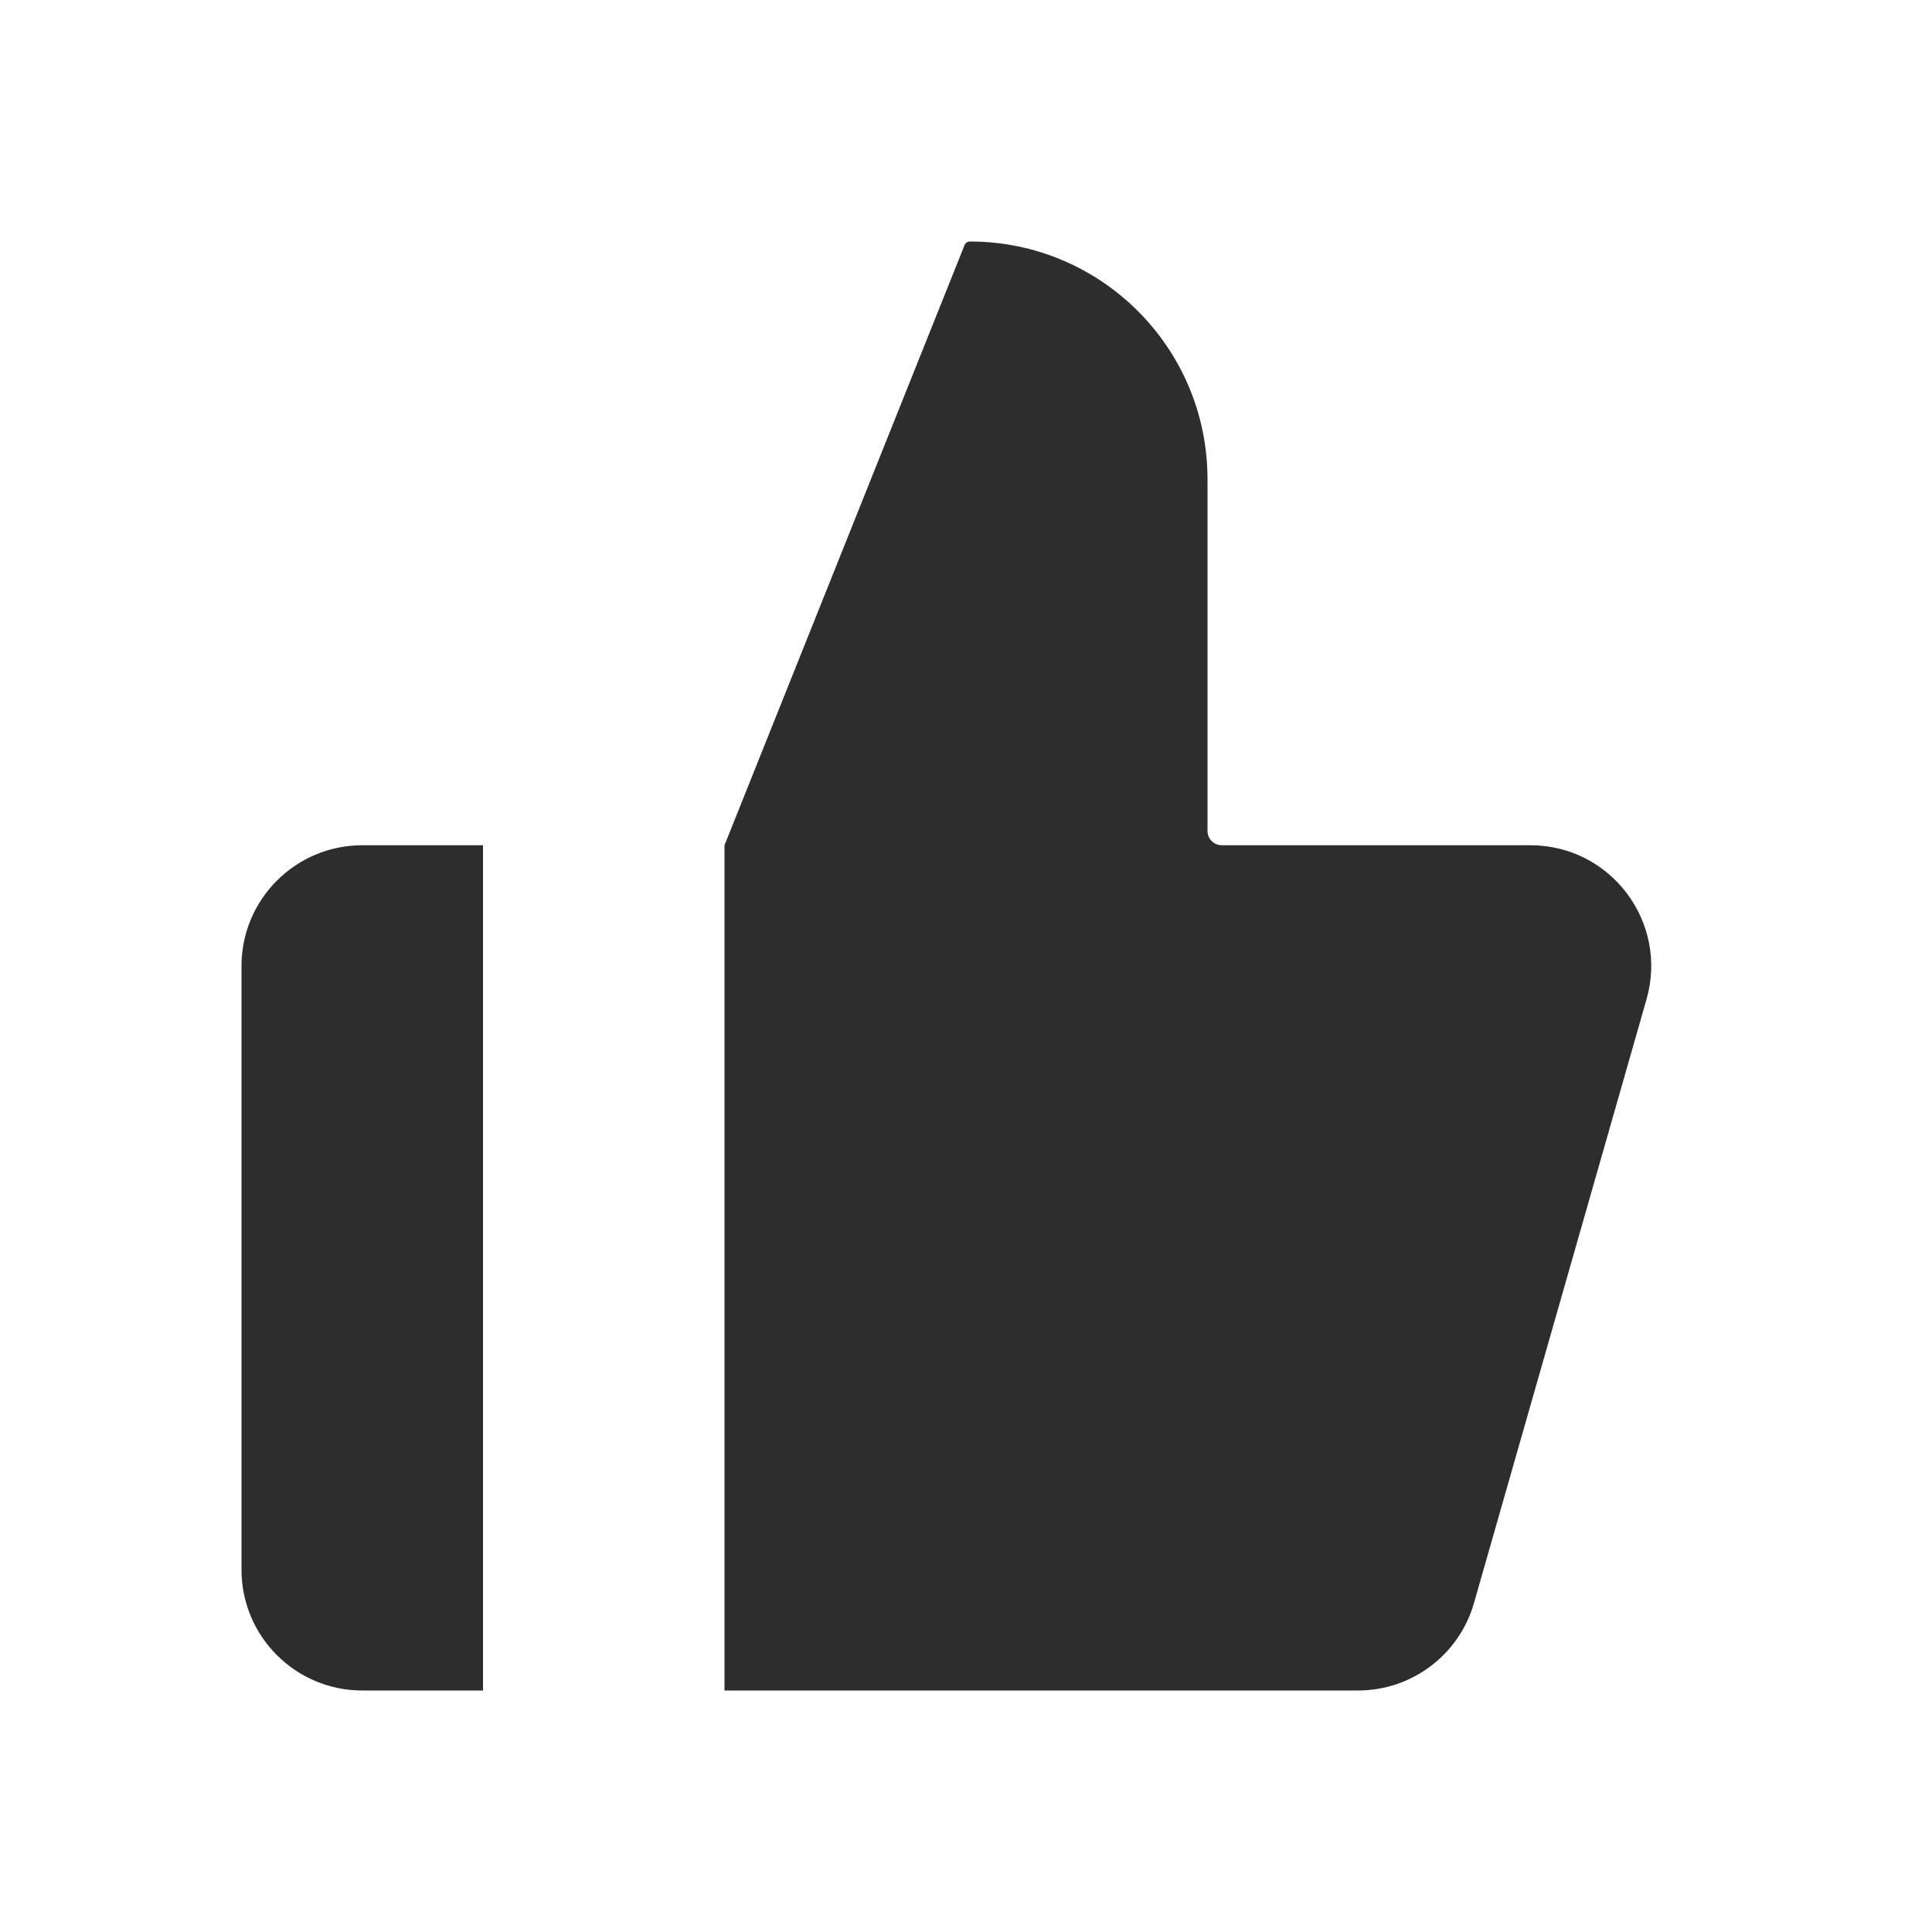 <svg width="16" height="16" viewBox="0 0 16 16" fill="none" xmlns="http://www.w3.org/2000/svg">
<path d="M12.207 13.275L13.636 8.275C13.818 7.636 13.339 7 12.674 7H10.119C10.053 7 10 6.947 10 6.881V3.968C10 2.881 9.119 2 8.032 2C8.013 2 7.995 2.012 7.988 2.03L6 7V14H11.246C11.692 14 12.085 13.704 12.207 13.275Z" fill="#2D2D2E"/>
<path d="M3 14H4V7H3C2.448 7 2 7.448 2 8V13C2 13.552 2.448 14 3 14Z" fill="#2D2D2E"/>
</svg>
